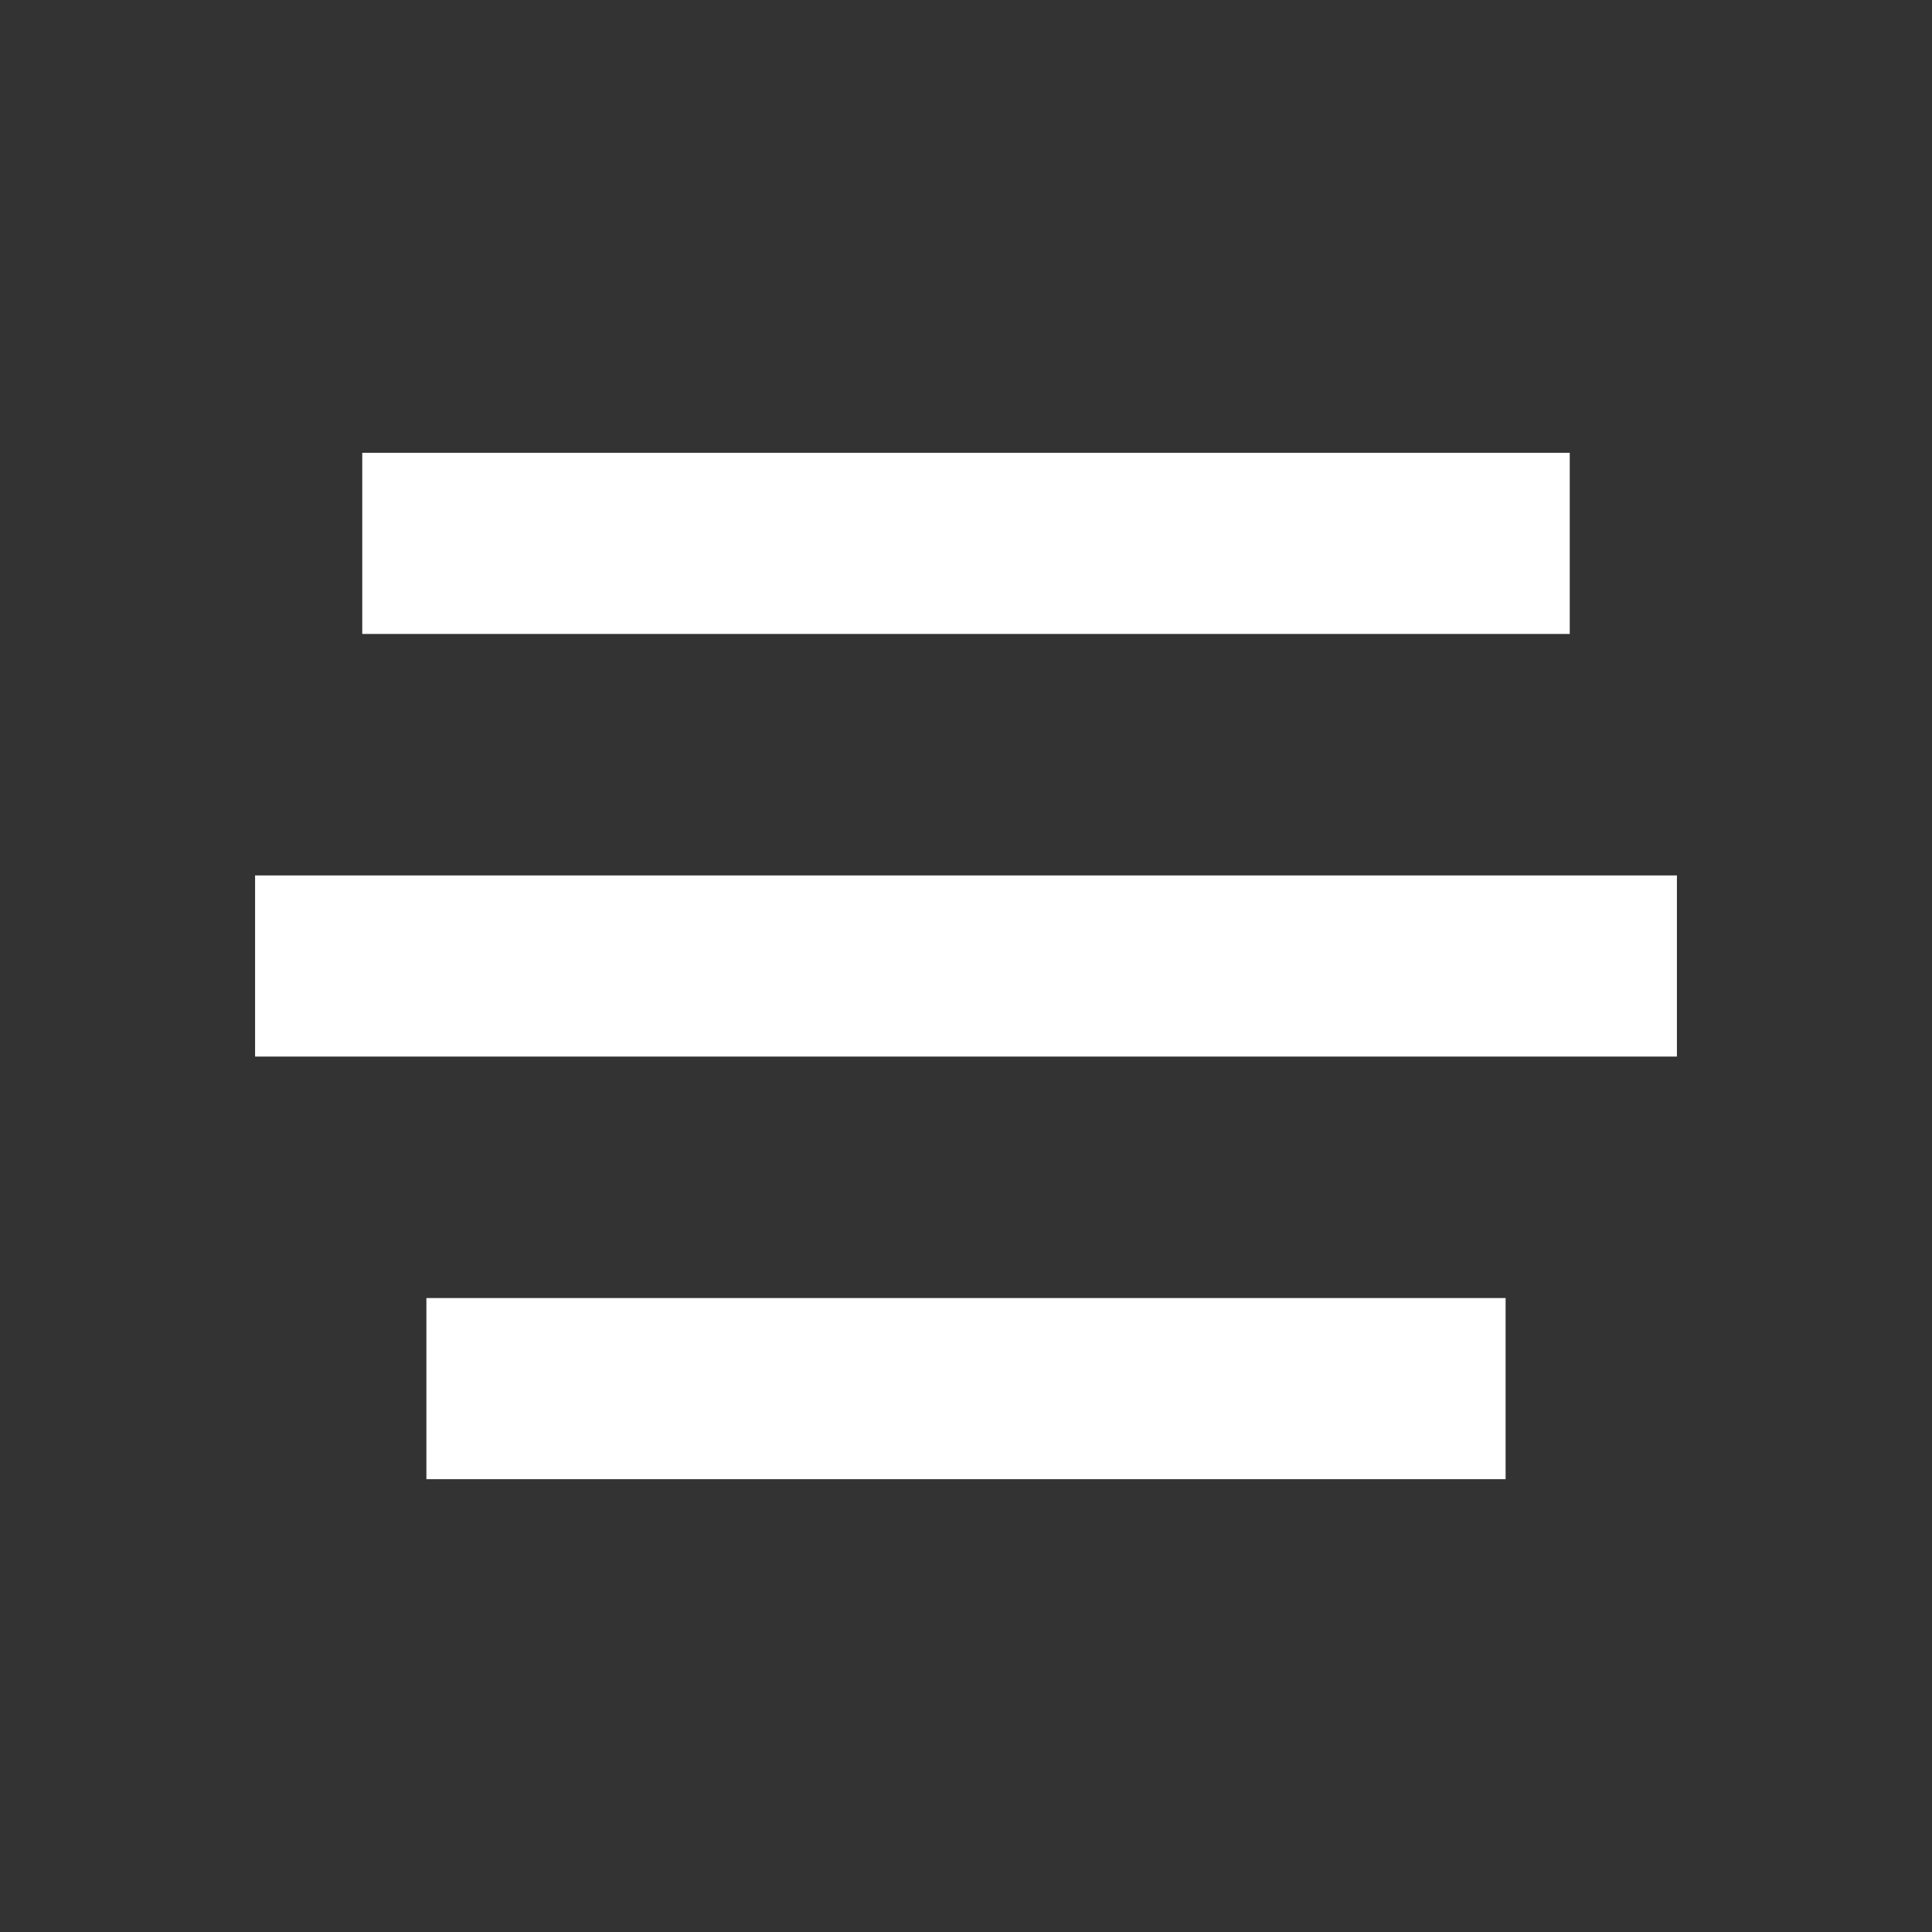<?xml version="1.0" encoding="utf-8"?>
<!-- Generator: Adobe Illustrator 24.2.0, SVG Export Plug-In . SVG Version: 6.00 Build 0)  -->
<svg version="1.1" id="Camada_1" xmlns="http://www.w3.org/2000/svg" xmlns:xlink="http://www.w3.org/1999/xlink" x="0px" y="0px"
	 viewBox="0 0 512 512" style="enable-background:new 0 0 512 512;" xml:space="preserve">
<rect x="0" y="0" width="512" height="512" fill="#333333" stroke="none"/>
<style type="text/css">
	.st0{display:none;fill:none;stroke:#000000;stroke-width:48;stroke-linejoin:round;}
	.st1{fill:none;stroke:#FFFFFF;stroke-width:48;stroke-linejoin:round;}
</style>
<line class="st0" x1="144" y1="144" x2="464" y2="144"/>
<line class="st0" x1="144" y1="256" x2="464" y2="256"/>
<line class="st0" x1="144" y1="368" x2="464" y2="368"/>
<line class="st1" x1="96" y1="144" x2="416" y2="144"/>
<line class="st1" x1="67.6" y1="256" x2="444.4" y2="256"/>
<line class="st1" x1="113" y1="368" x2="399" y2="368"/>
</svg>
